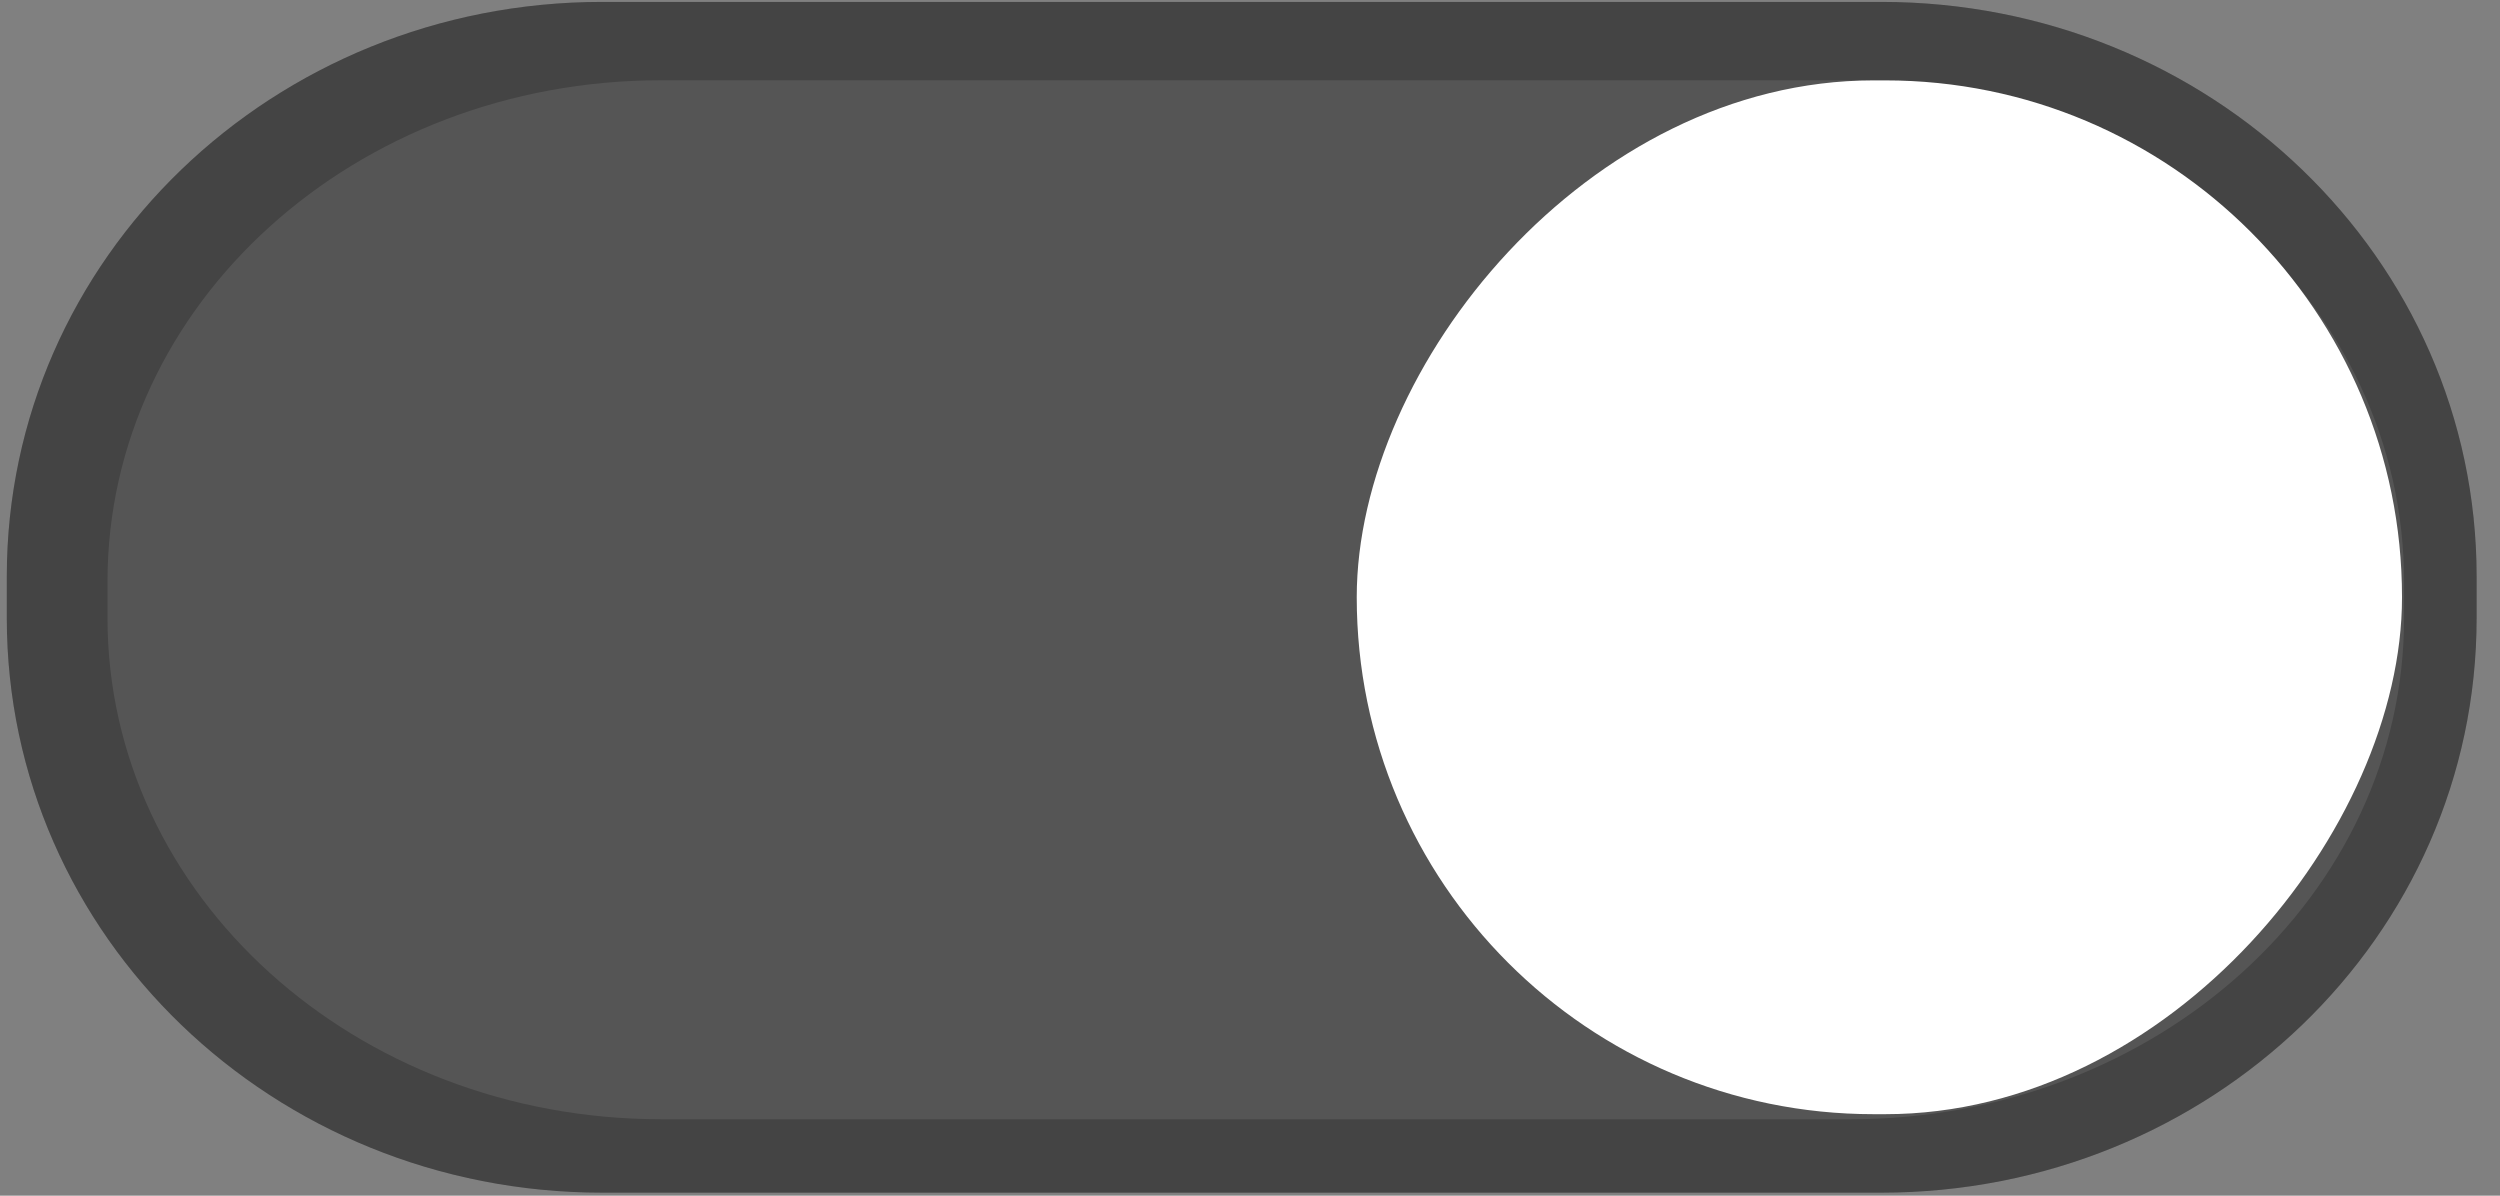 <svg viewBox="0 0 46 22">
  <rect x="0" y="0" width="46" height="22" fill="#808080" stroke="none"/>
  <path fill="#555" d="M34.615.035c6.05 0 10.955 4.713 10.955 10.572v.766c0 5.859-4.904 10.572-10.955 10.572H11.08C5.03 21.945.125 17.23.125 11.373v-.766C.125 4.748 5.03.035 11.08.035z" color="#000" style="font-feature-settings:normal;font-variant-alternates:normal;font-variant-caps:normal;font-variant-ligatures:normal;font-variant-numeric:normal;font-variant-position:normal;isolation:auto;mix-blend-mode:normal;shape-padding:0;text-decoration-color:#000;text-decoration-line:none;text-decoration-style:solid;text-indent:0;text-orientation:mixed;text-transform:none;white-space:normal"/>
  <path d="M11.08.035C5.03.035.125 4.748.125 10.607v.766c0 5.858 4.904 10.572 10.955 10.572h23.535c6.05 0 10.955-4.714 10.955-10.572v-.766C45.57 4.748 40.666.035 34.615.035H11.08zm1.084 1.442h21.883c5.626 0 10.188 4.112 10.188 9.224v.668c0 5.112-4.562 9.225-10.188 9.225H12.164c-5.626 0-10.186-4.113-10.186-9.225v-.668c0-5.112 4.56-9.224 10.186-9.224z" opacity=".2" style="font-feature-settings:normal;font-variant-alternates:normal;font-variant-caps:normal;font-variant-ligatures:normal;font-variant-numeric:normal;font-variant-position:normal;isolation:auto;mix-blend-mode:normal;shape-padding:0;text-decoration-color:#000;text-decoration-line:none;text-decoration-style:solid;text-indent:0;text-orientation:mixed;text-transform:none;white-space:normal"/>
  <rect width="19.233" height="19.022" x="-44.197" y="1.479" fill="#fff" rx="9.511" ry="9.511" transform="scale(-1 1)"/>
</svg>
